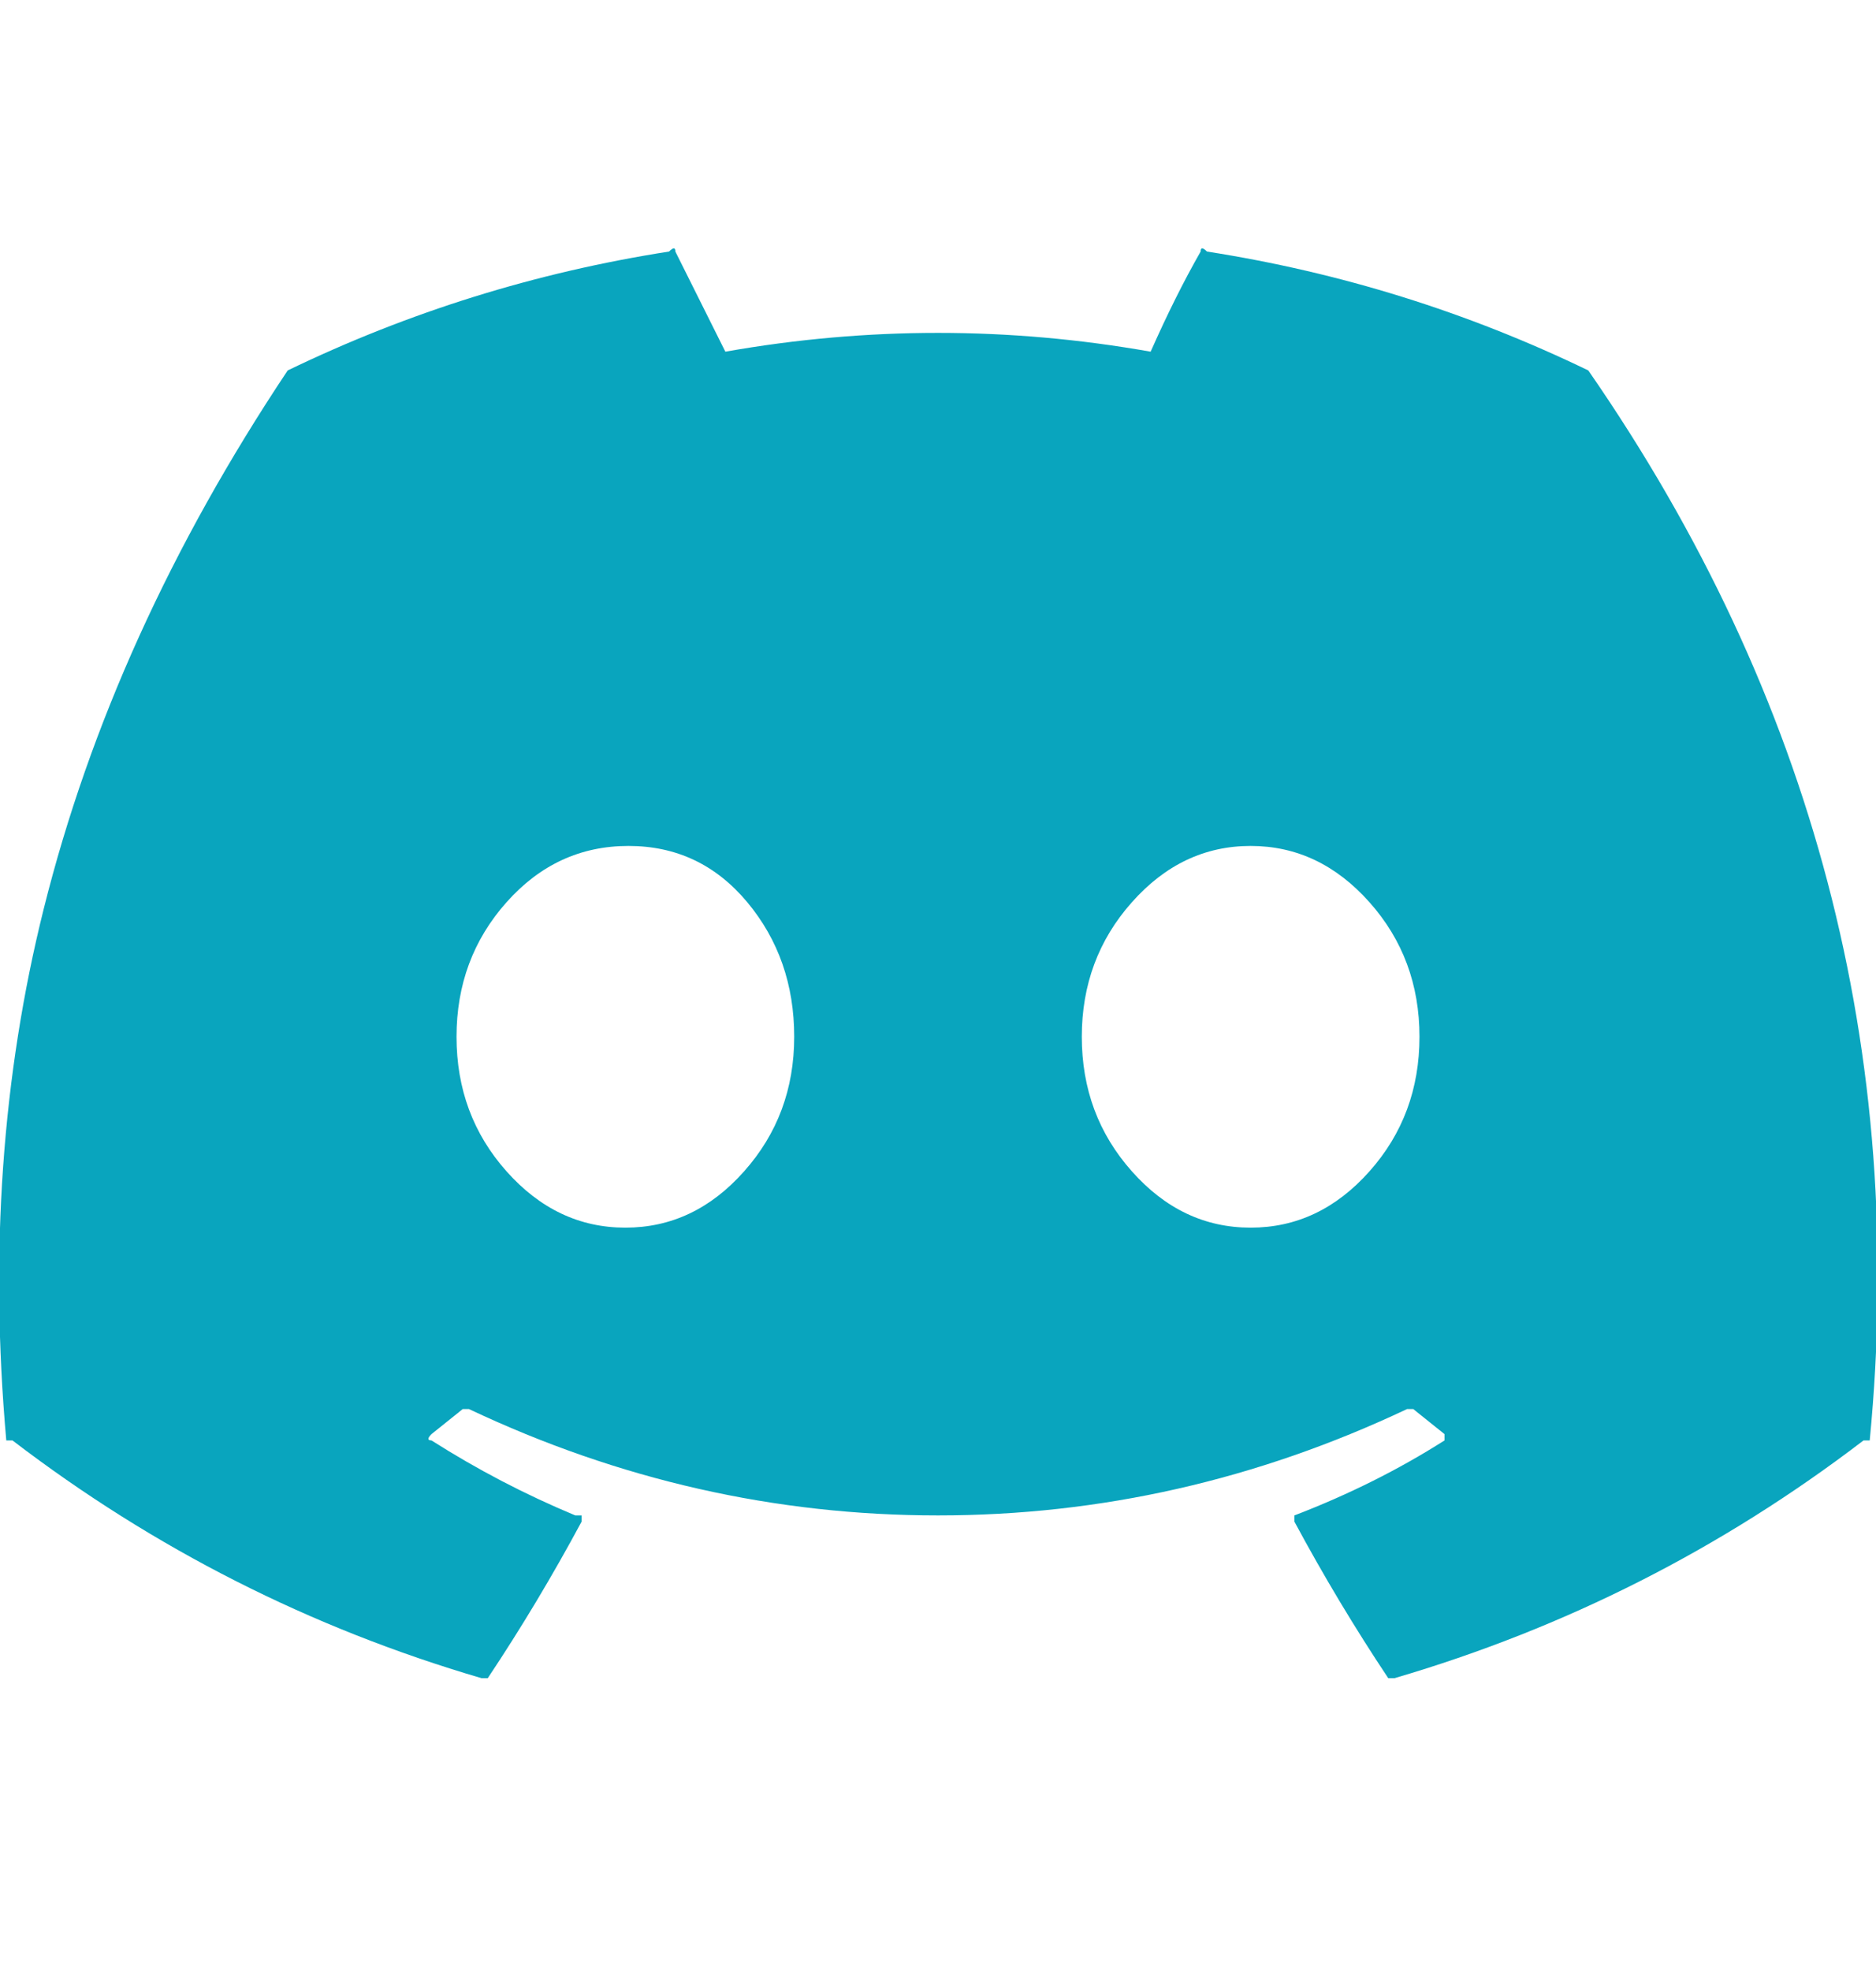 <svg width="20" height="21" viewBox="0 0 20 21" fill="none" xmlns="http://www.w3.org/2000/svg">
<g clip-path="url(#clip0_1_913)">
<path d="M16.933 3.947C15.644 3.324 14.289 2.902 12.867 2.68C12.822 2.635 12.8 2.635 12.8 2.68C12.622 2.991 12.444 3.347 12.267 3.747C10.756 3.48 9.244 3.48 7.733 3.747C7.556 3.391 7.378 3.035 7.2 2.68C7.2 2.635 7.178 2.635 7.133 2.68C5.711 2.902 4.356 3.324 3.067 3.947C1.822 5.813 0.956 7.724 0.467 9.68C0.022 11.458 -0.111 13.347 0.067 15.347H0.133C1.644 16.502 3.311 17.346 5.133 17.88C5.133 17.88 5.156 17.88 5.2 17.88C5.556 17.346 5.889 16.791 6.2 16.213C6.2 16.169 6.2 16.146 6.2 16.146H6.133C5.6 15.924 5.089 15.658 4.6 15.347C4.556 15.347 4.556 15.324 4.6 15.28L4.933 15.013H5C6.6 15.769 8.267 16.146 10 16.146C11.733 16.146 13.4 15.769 15 15.013C15.044 15.013 15.067 15.013 15.067 15.013L15.4 15.28V15.347C14.911 15.658 14.378 15.924 13.8 16.146V16.213C14.111 16.791 14.444 17.346 14.8 17.88C14.844 17.88 14.867 17.88 14.867 17.88C16.689 17.346 18.356 16.502 19.867 15.347H19.933C20.333 11.213 19.333 7.413 16.933 3.947ZM6.667 13.08C6.178 13.08 5.756 12.88 5.4 12.48C5.044 12.08 4.867 11.602 4.867 11.046C4.867 10.491 5.044 10.013 5.4 9.613C5.756 9.213 6.189 9.013 6.7 9.013C7.211 9.013 7.633 9.213 7.967 9.613C8.3 10.013 8.467 10.491 8.467 11.046C8.467 11.602 8.289 12.08 7.933 12.48C7.578 12.88 7.156 13.08 6.667 13.08ZM13.333 13.08C12.844 13.08 12.422 12.88 12.067 12.48C11.711 12.08 11.533 11.602 11.533 11.046C11.533 10.491 11.711 10.013 12.067 9.613C12.422 9.213 12.844 9.013 13.333 9.013C13.822 9.013 14.244 9.213 14.6 9.613C14.956 10.013 15.133 10.491 15.133 11.046C15.133 11.602 14.956 12.08 14.6 12.48C14.244 12.88 13.822 13.08 13.333 13.08Z" fill="#09A5BE"/>
</g>
<defs>
<clipPath id="clip0_1_913">
<rect width="20" height="20" fill="white" transform="matrix(1 0 0 -1 0 20.28)"/>
</clipPath>
</defs>
</svg>
